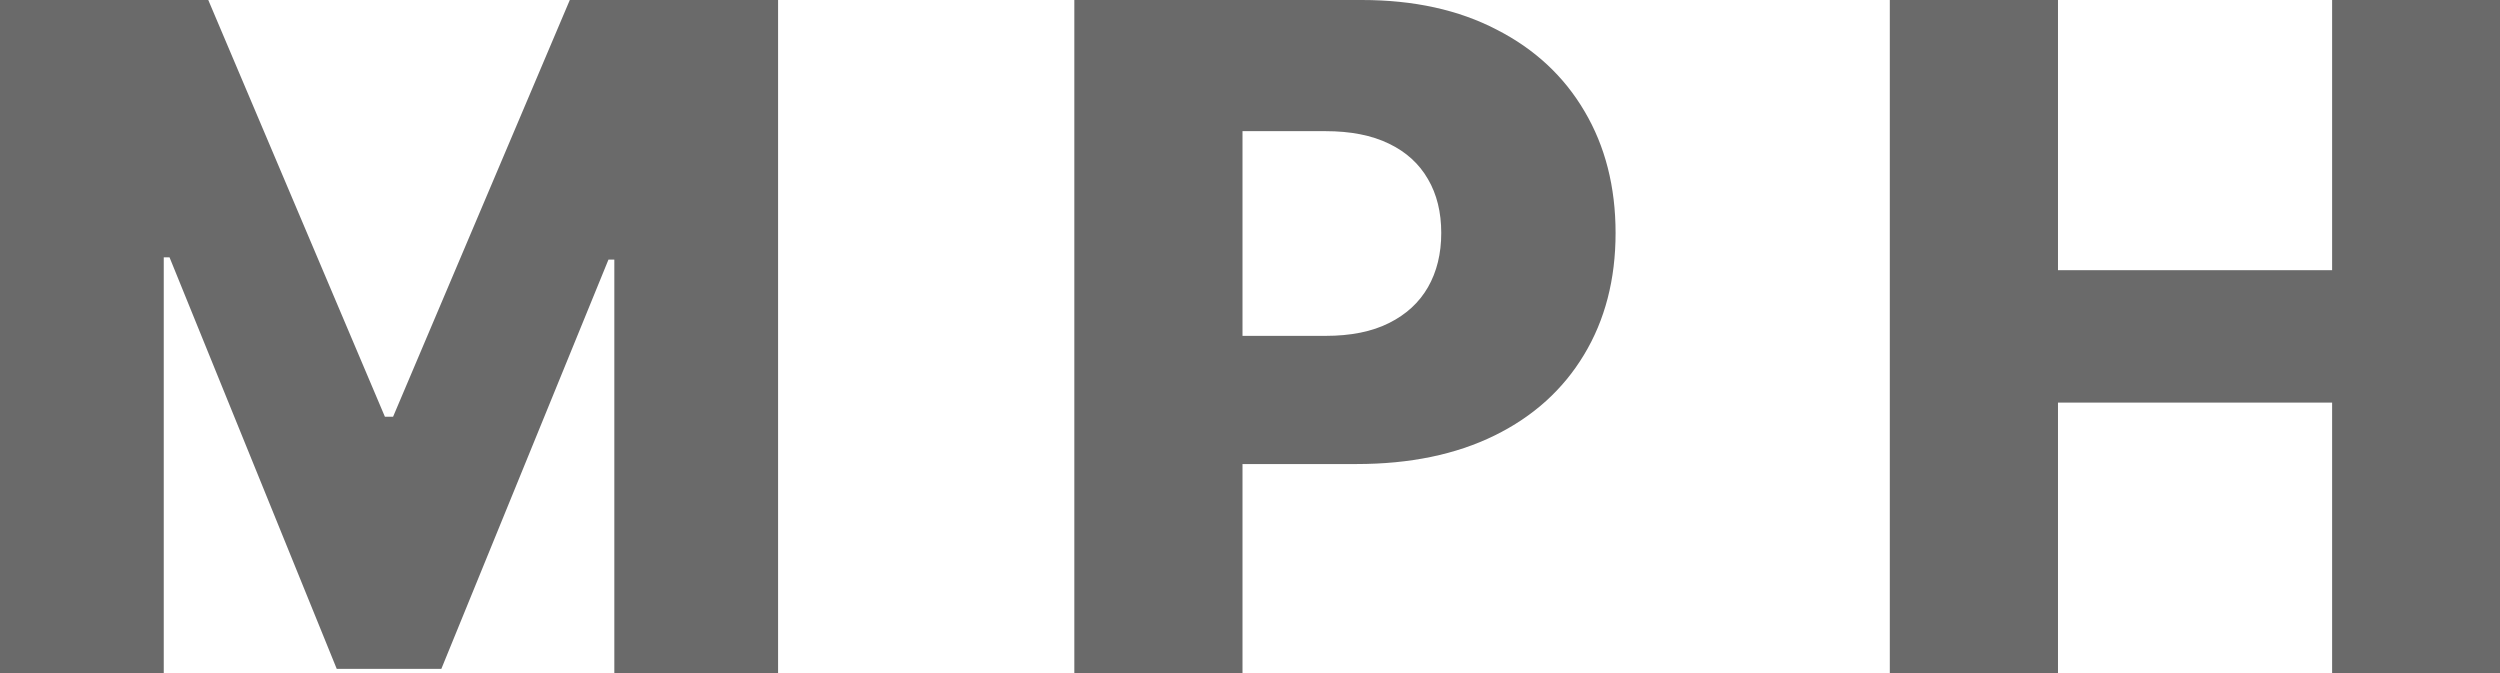 <svg width="26" height="7" viewBox="0 0 26 7" fill="none" xmlns="http://www.w3.org/2000/svg">
<path d="M0 0H2.166L4.003 4.334H4.088L5.926 0H8.092V7H6.389V2.7H6.328L4.59 6.956H3.502L1.763 2.676H1.703V7H0V0Z" fill="#6A6A6A"/>
<path d="M11.173 7V0H14.162C14.704 0 15.171 0.103 15.565 0.308C15.961 0.51 16.266 0.794 16.48 1.159C16.694 1.521 16.802 1.943 16.802 2.423C16.802 2.906 16.692 3.329 16.473 3.691C16.256 4.051 15.947 4.331 15.544 4.529C15.141 4.727 14.663 4.826 14.109 4.826H12.265V3.493H13.784C14.048 3.493 14.268 3.449 14.445 3.36C14.624 3.271 14.759 3.147 14.851 2.987C14.943 2.826 14.989 2.638 14.989 2.423C14.989 2.207 14.943 2.02 14.851 1.863C14.759 1.703 14.624 1.58 14.445 1.494C14.266 1.407 14.046 1.364 13.784 1.364H12.922V7H11.173Z" fill="#6A6A6A"/>
<path d="M19.654 7V0H21.403V2.81H24.254V0H26V7H24.254V4.187H21.403V7H19.654Z" fill="#6A6A6A"/>
</svg>
